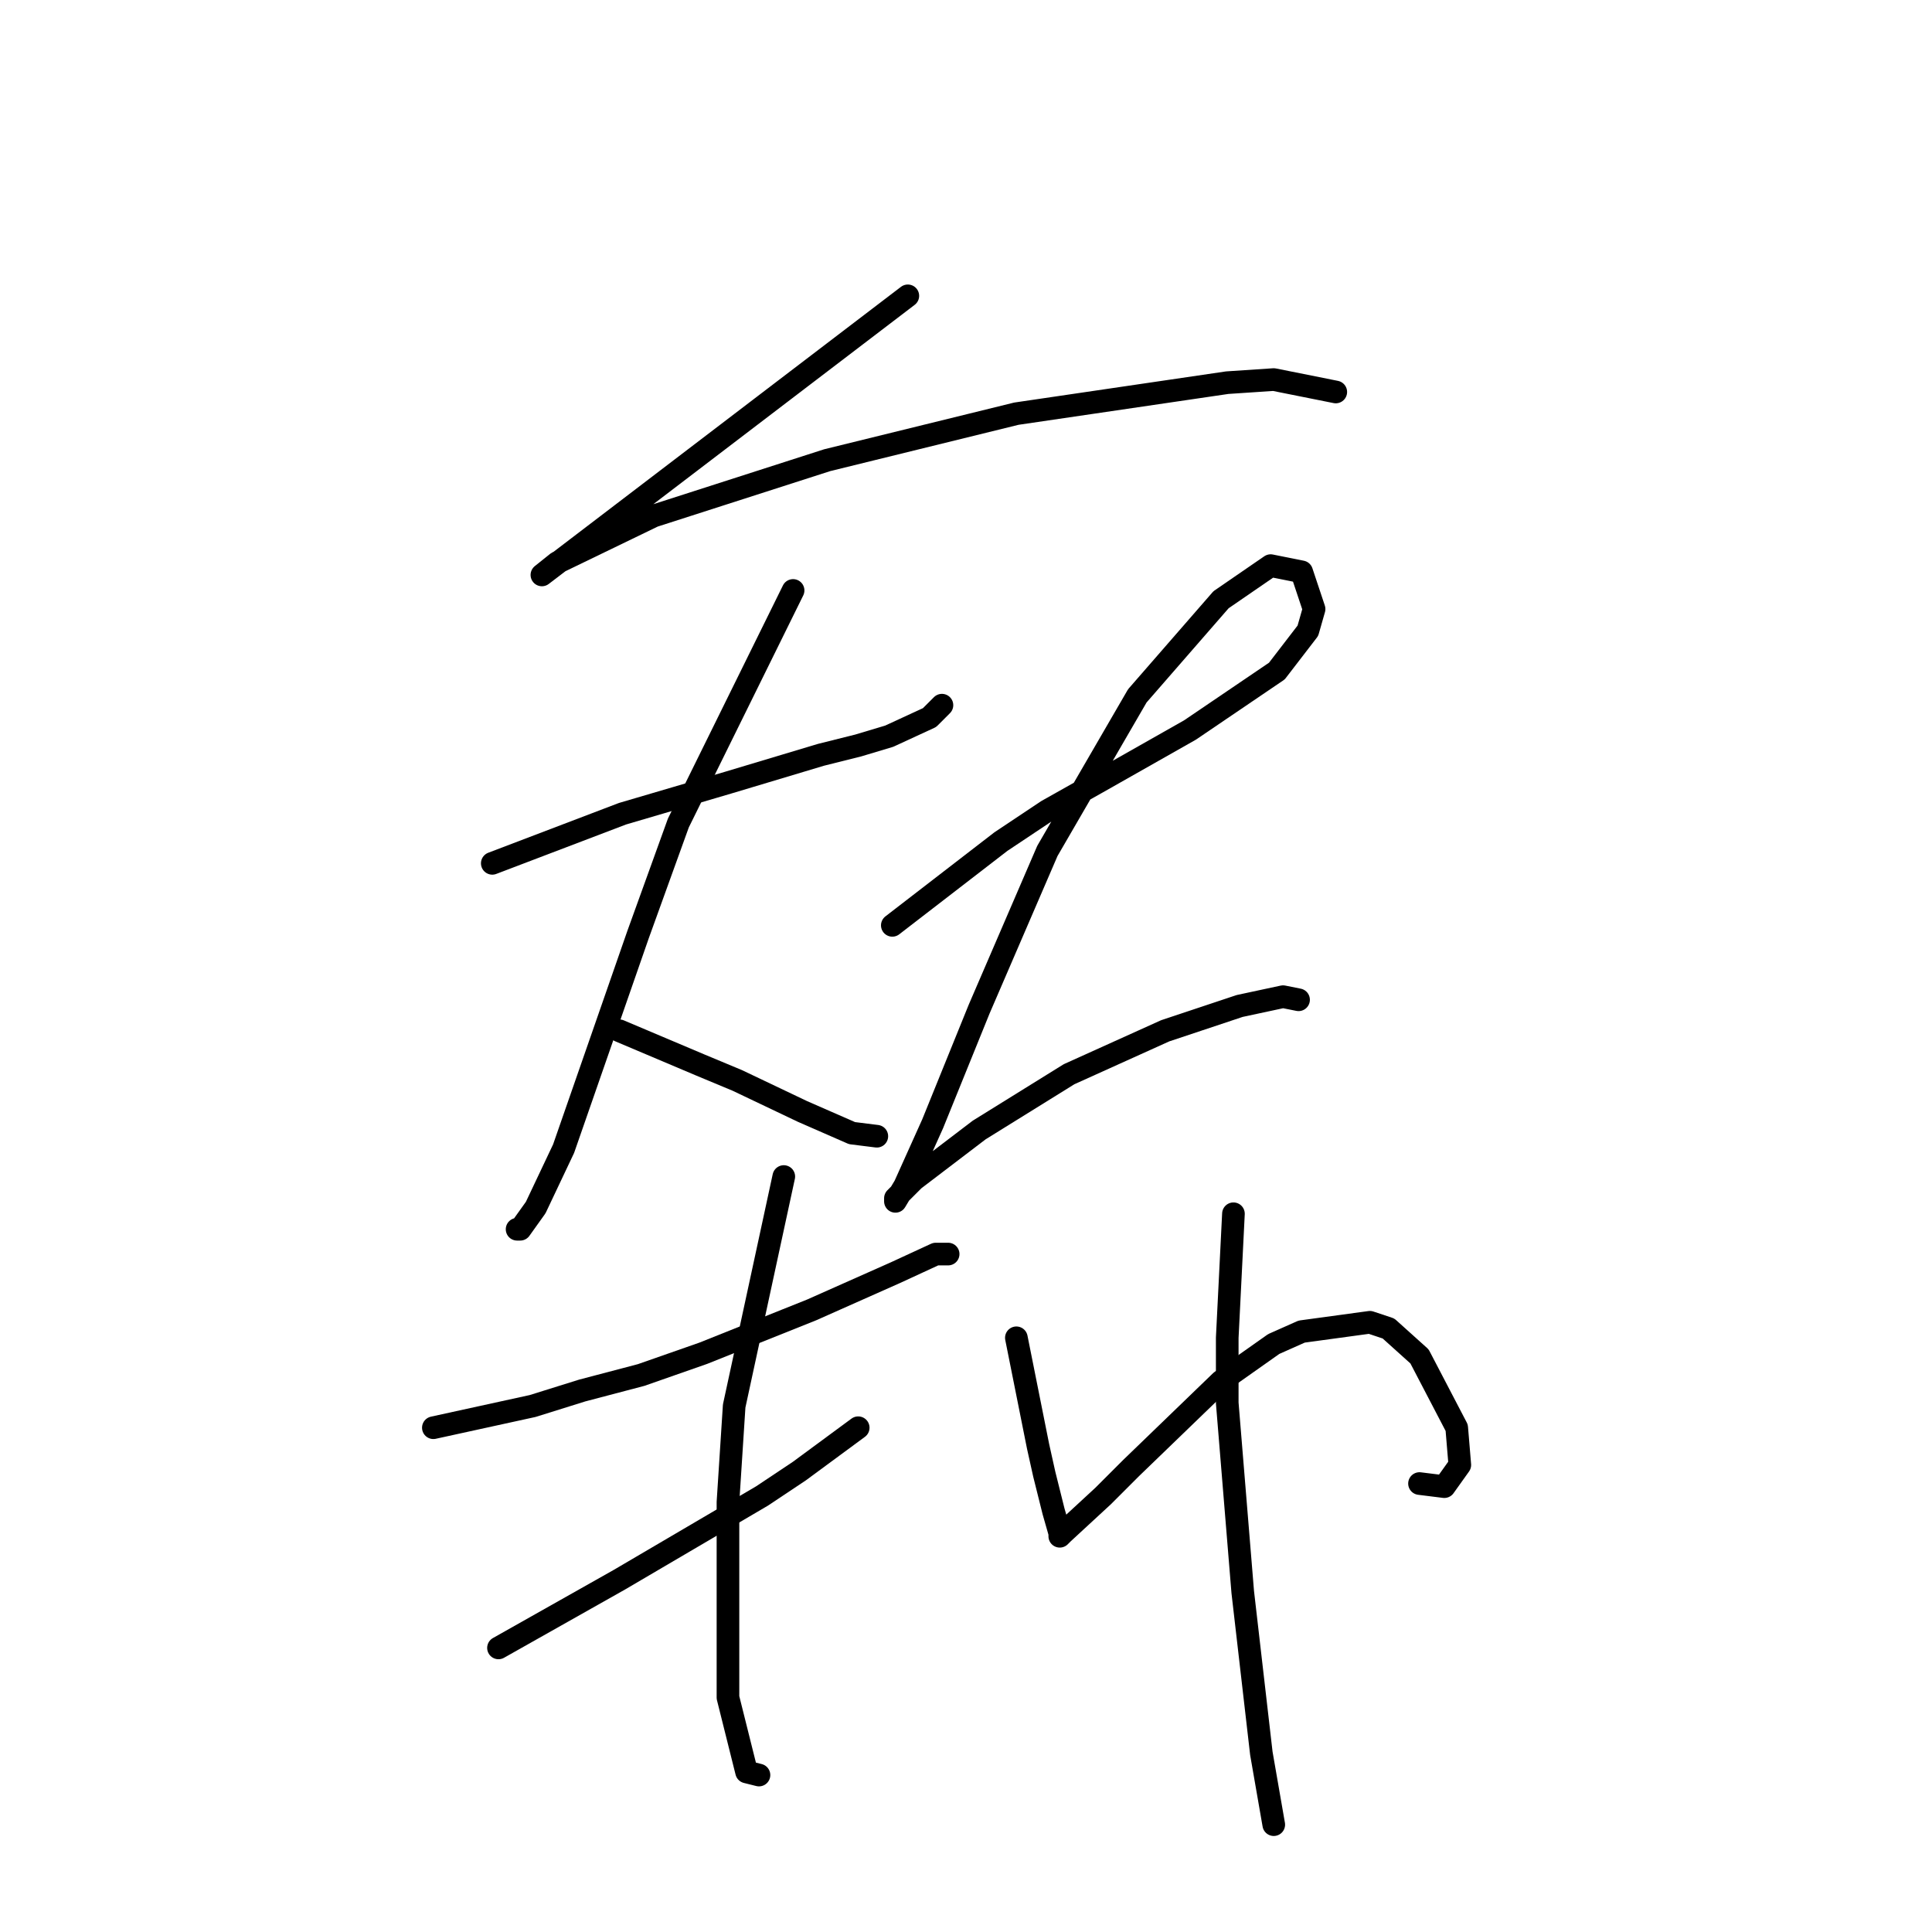 <?xml version="1.0" standalone="no"?>
    <svg width="256" height="256" xmlns="http://www.w3.org/2000/svg" version="1.1">
    <polyline stroke="black" stroke-width="3" stroke-linecap="round" fill="transparent" stroke-linejoin="round" points="120.292 39.2 71.805 76.182 73.859 74.538 86.598 68.375 109.608 60.978 134.674 54.815 162.615 50.706 168.779 50.295 176.997 51.939 176.997 51.939 " />
        <polyline stroke="black" stroke-width="3" stroke-linecap="round" fill="transparent" stroke-linejoin="round" points="65.23 114.396 82.488 107.822 89.474 105.767 96.459 103.713 108.786 100.015 113.717 98.782 117.826 97.549 123.168 95.084 124.812 93.44 124.812 93.44 " />
        <polyline stroke="black" stroke-width="3" stroke-linecap="round" fill="transparent" stroke-linejoin="round" points="105.088 78.237 89.885 109.055 84.543 123.847 74.681 152.2 70.983 160.007 68.929 162.883 68.518 162.883 68.518 162.883 " />
        <polyline stroke="black" stroke-width="3" stroke-linecap="round" fill="transparent" stroke-linejoin="round" points="82.078 136.585 92.761 141.105 97.692 143.16 106.321 147.269 112.896 150.145 116.183 150.556 116.183 150.556 " />
        <polyline stroke="black" stroke-width="3" stroke-linecap="round" fill="transparent" stroke-linejoin="round" points="118.237 122.614 132.619 111.52 138.783 107.411 145.357 103.713 157.684 96.727 169.19 88.92 173.299 83.578 174.121 80.702 172.477 75.771 168.368 74.949 161.793 79.469 150.699 92.207 138.783 112.753 129.743 133.709 123.579 148.912 119.881 157.131 118.648 159.185 118.648 158.774 121.114 156.309 129.743 149.734 141.659 142.338 154.397 136.585 164.259 133.298 170.011 132.065 172.066 132.476 172.066 132.476 " />
        <polyline stroke="black" stroke-width="3" stroke-linecap="round" fill="transparent" stroke-linejoin="round" points="57.423 189.181 70.572 186.305 77.147 184.25 84.954 182.196 93.172 179.319 107.554 173.567 118.648 168.636 123.99 166.17 125.634 166.17 125.634 166.17 " />
        <polyline stroke="black" stroke-width="3" stroke-linecap="round" fill="transparent" stroke-linejoin="round" points="66.052 218.356 82.078 209.316 100.979 198.221 105.91 194.934 113.717 189.181 113.717 189.181 " />
        <polyline stroke="black" stroke-width="3" stroke-linecap="round" fill="transparent" stroke-linejoin="round" points="103.856 155.898 97.281 186.305 96.459 199.043 96.459 224.93 98.925 234.792 100.568 235.203 100.568 235.203 " />
        <polyline stroke="black" stroke-width="3" stroke-linecap="round" fill="transparent" stroke-linejoin="round" points="134.674 177.265 136.728 187.538 137.55 191.647 138.372 195.345 139.604 200.276 140.426 203.152 140.426 203.563 140.837 203.152 146.179 198.221 149.877 194.523 161.793 183.018 168.779 178.087 172.477 176.443 181.517 175.21 183.982 176.032 188.091 179.73 193.022 189.181 193.433 194.112 191.379 196.988 188.091 196.578 188.091 196.578 " />
        <polyline stroke="black" stroke-width="3" stroke-linecap="round" fill="transparent" stroke-linejoin="round" points="163.437 160.829 162.615 177.265 162.615 185.894 164.67 210.959 167.135 232.326 168.779 241.777 168.779 241.777 " />
        </svg>